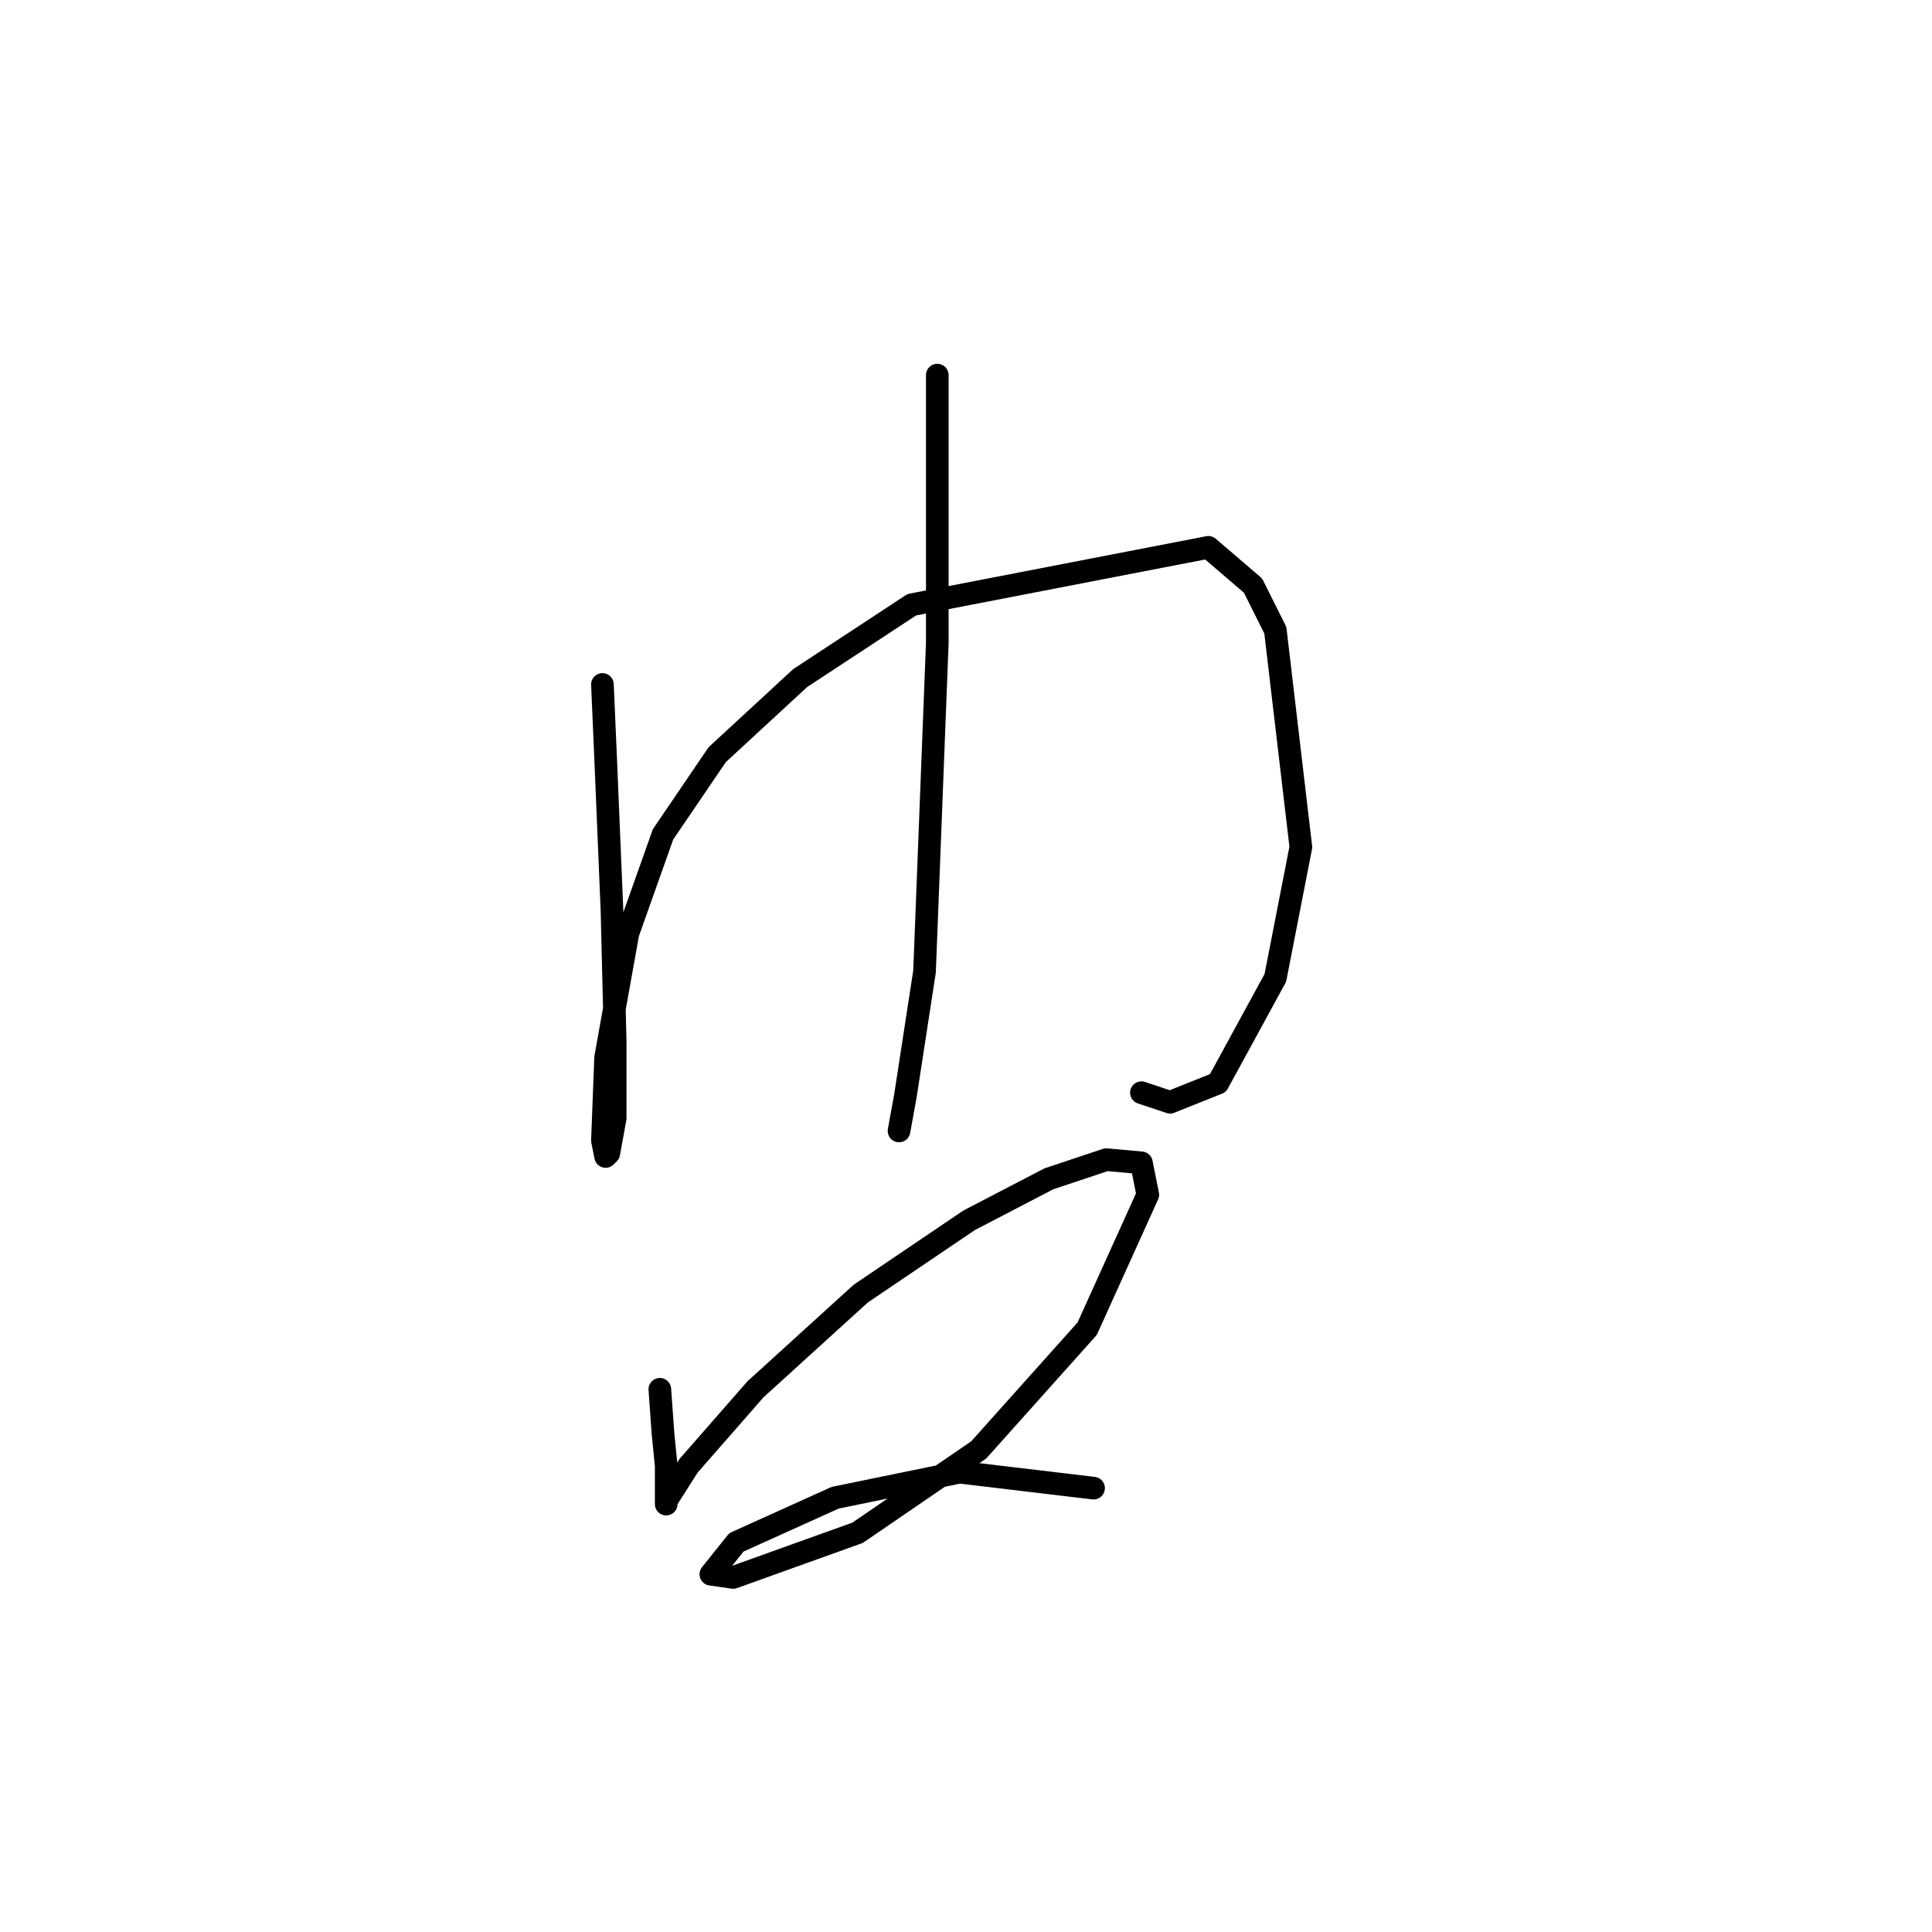 <?xml version="1.0" standalone="no"?>
    <svg width="256" height="256" xmlns="http://www.w3.org/2000/svg" version="1.1">
    <polyline stroke="black" stroke-width="3" stroke-linecap="round" fill="transparent" stroke-linejoin="round" points="79.825 90.695 80.247 100.415 80.67 110.557 81.092 120.699 81.515 138.025 81.515 148.167 80.67 152.815 80.247 153.238 79.825 151.125 80.247 140.138 83.205 123.657 87.854 110.557 95.038 99.992 106.025 89.85 120.815 80.131 160.116 72.524 166.032 77.595 168.99 83.511 172.371 112.247 168.99 129.573 161.384 143.518 155.045 146.054 151.242 144.786 151.242 144.786 " />
        <polyline stroke="black" stroke-width="3" stroke-linecap="round" fill="transparent" stroke-linejoin="round" points="124.196 49.705 124.196 61.114 124.196 73.369 124.196 85.202 122.506 128.728 119.97 145.209 119.125 149.857 119.125 149.857 " />
        <polyline stroke="black" stroke-width="3" stroke-linecap="round" fill="transparent" stroke-linejoin="round" points="87.431 184.087 87.854 190.003 88.276 194.229 88.276 199.3 88.276 198.877 91.234 194.229 100.109 184.087 114.054 171.409 128.422 161.69 138.987 156.196 146.593 153.661 151.242 154.083 152.087 158.309 144.058 176.058 129.69 192.116 113.631 203.103 97.151 209.019 94.192 208.597 97.573 204.371 110.673 198.455 127.154 195.074 144.903 197.187 144.903 197.187 " />
        </svg>